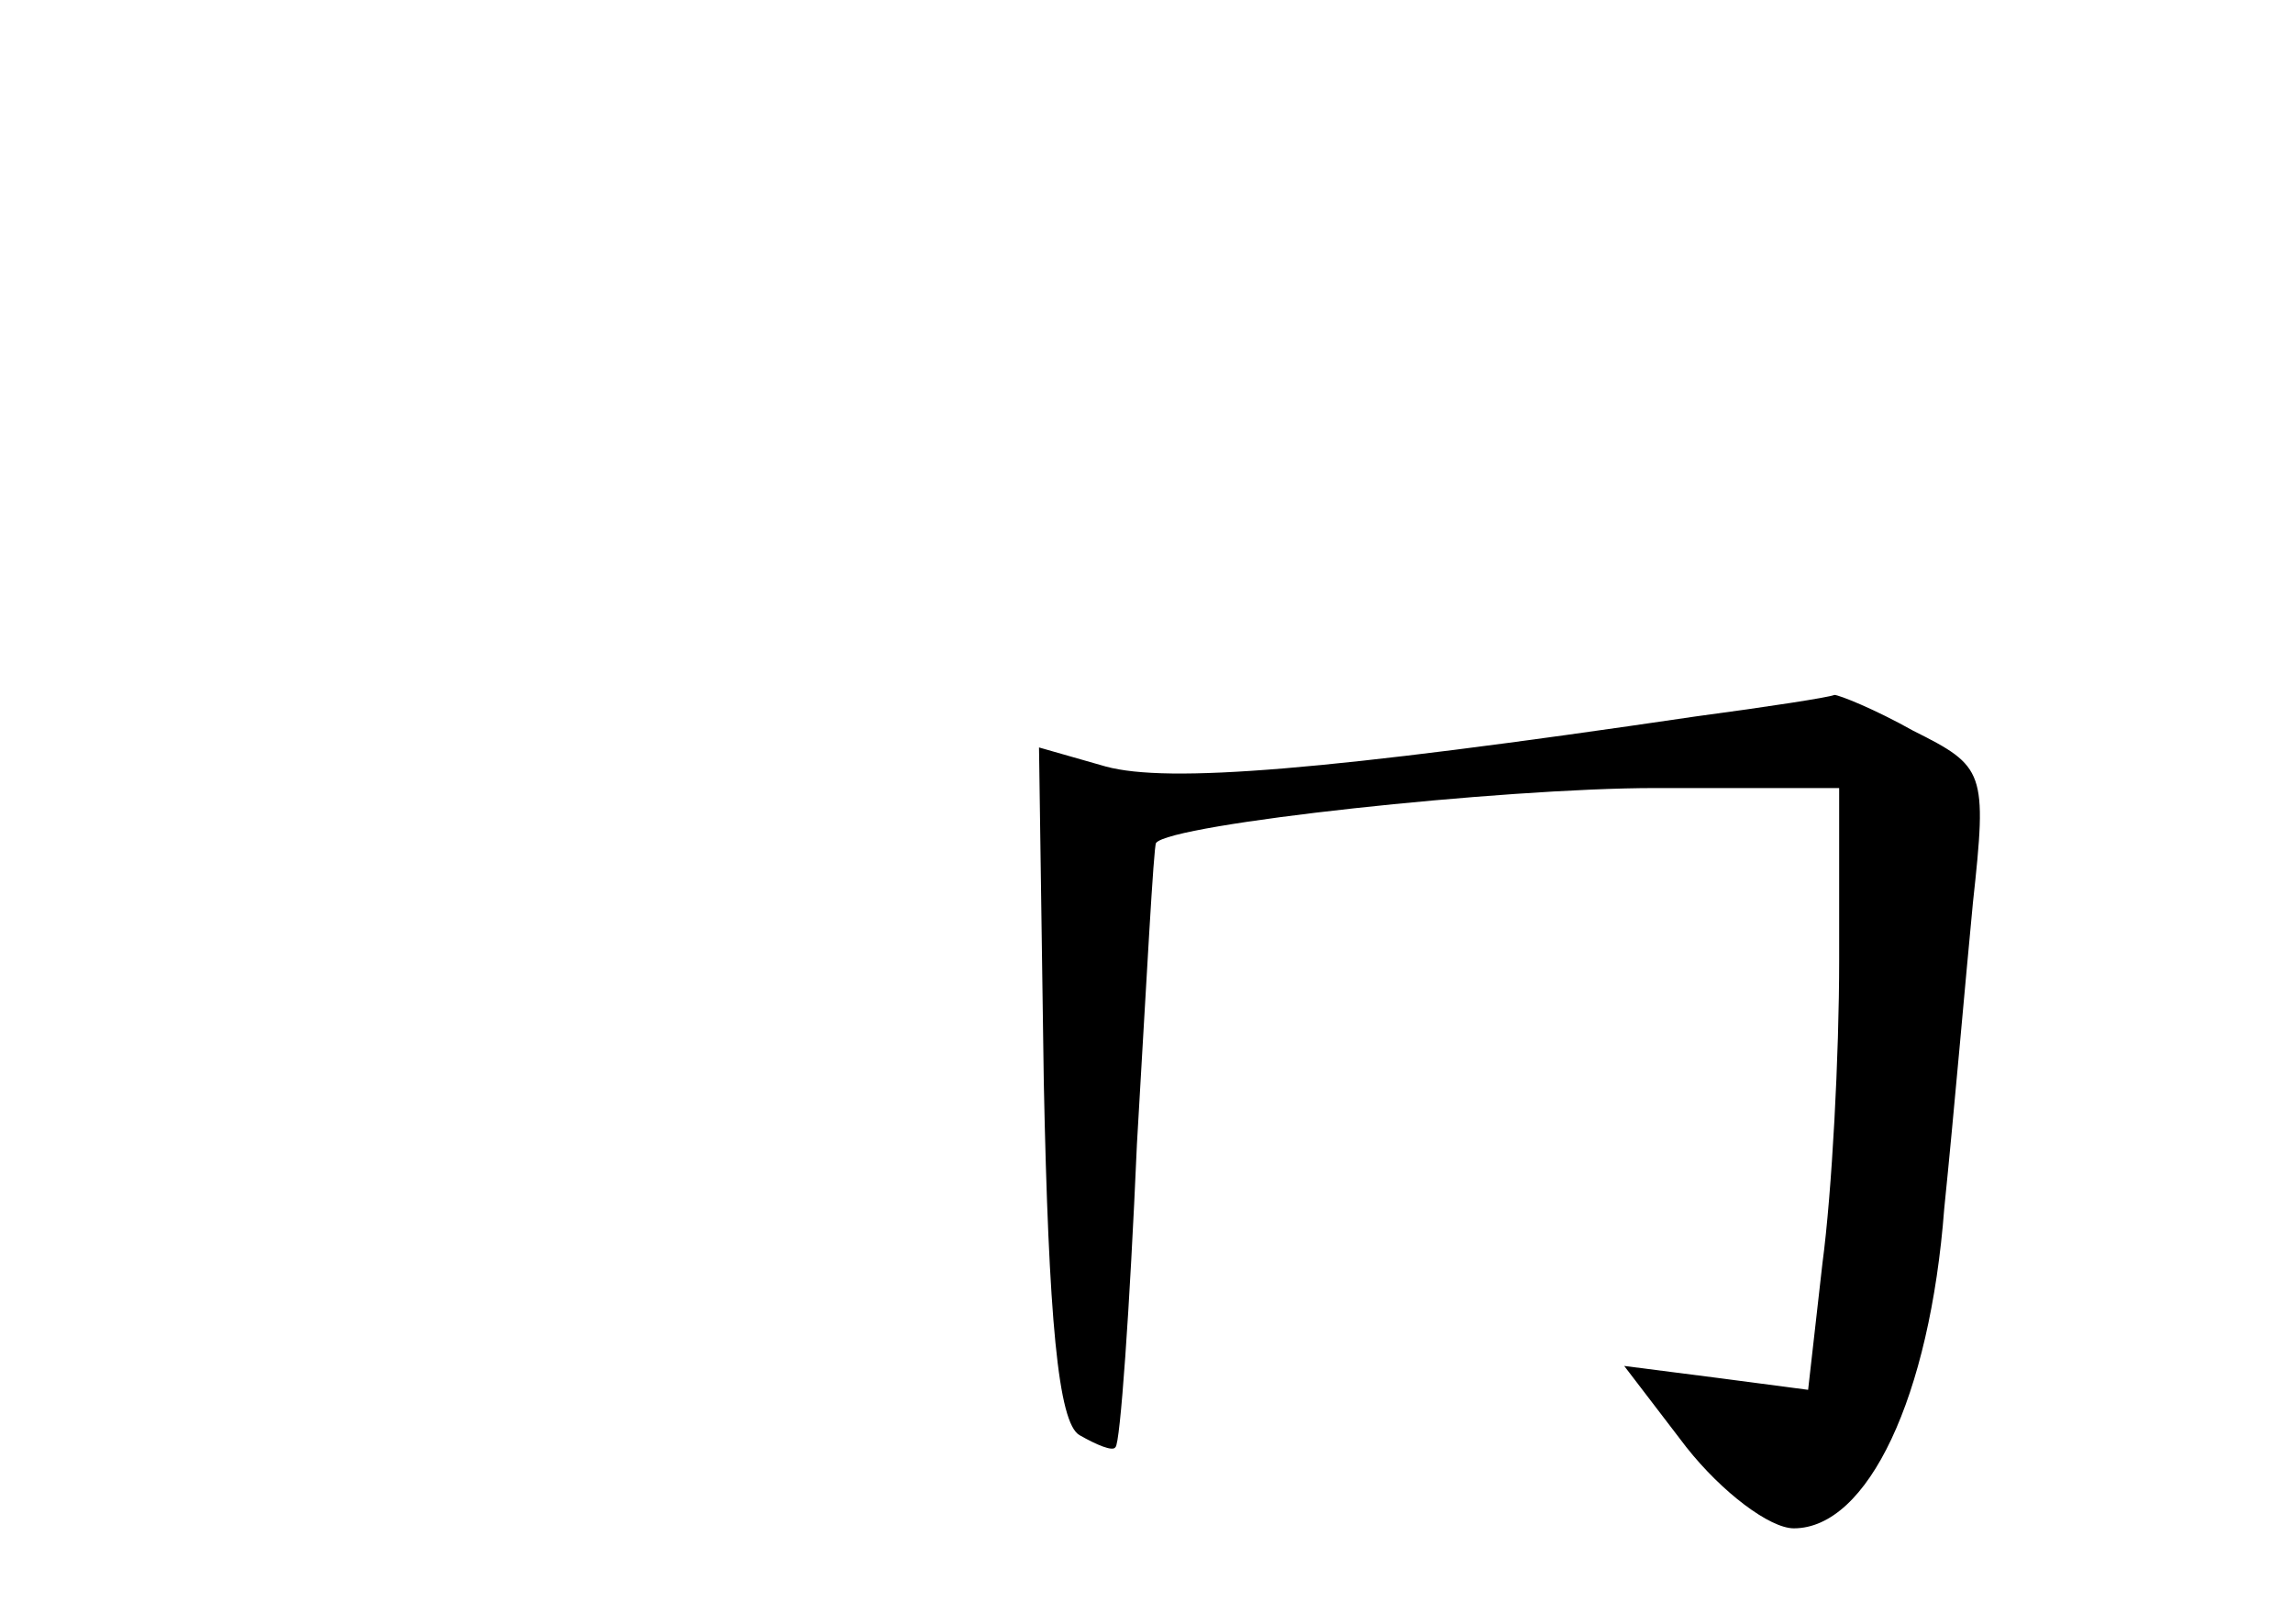 <?xml version="1.0" standalone="no"?>
<!DOCTYPE svg PUBLIC "-//W3C//DTD SVG 20010904//EN"
 "http://www.w3.org/TR/2001/REC-SVG-20010904/DTD/svg10.dtd">
<svg version="1.0" xmlns="http://www.w3.org/2000/svg"
 width="96pt" height="68pt" viewBox="0 0 96 68"
 preserveAspectRatio="xMidYMid meet">
<g transform="translate(0,68) scale(0.1,-0.1)"
fill="#000000" stroke="none">
<path d="M710 380 c-156 -23 -221 -28 -247 -21 l-28 8 2 -140 c2 -99 6 -143
15 -148 7 -4 14 -7 15 -5 2 1 6 58 9 127 4 68 7 125 8 126 6 8 145 23 209 23
l77 0 0 -72 c0 -40 -3 -97 -7 -127 l-6 -53 -38 5 -39 5 26 -34 c15 -19 35 -34
45 -34 31 0 57 55 63 134 4 39 9 97 12 128 6 55 5 57 -25 72 -16 9 -31 15 -33
15 -2 -1 -28 -5 -58 -9z"/>
</g>
</svg>
